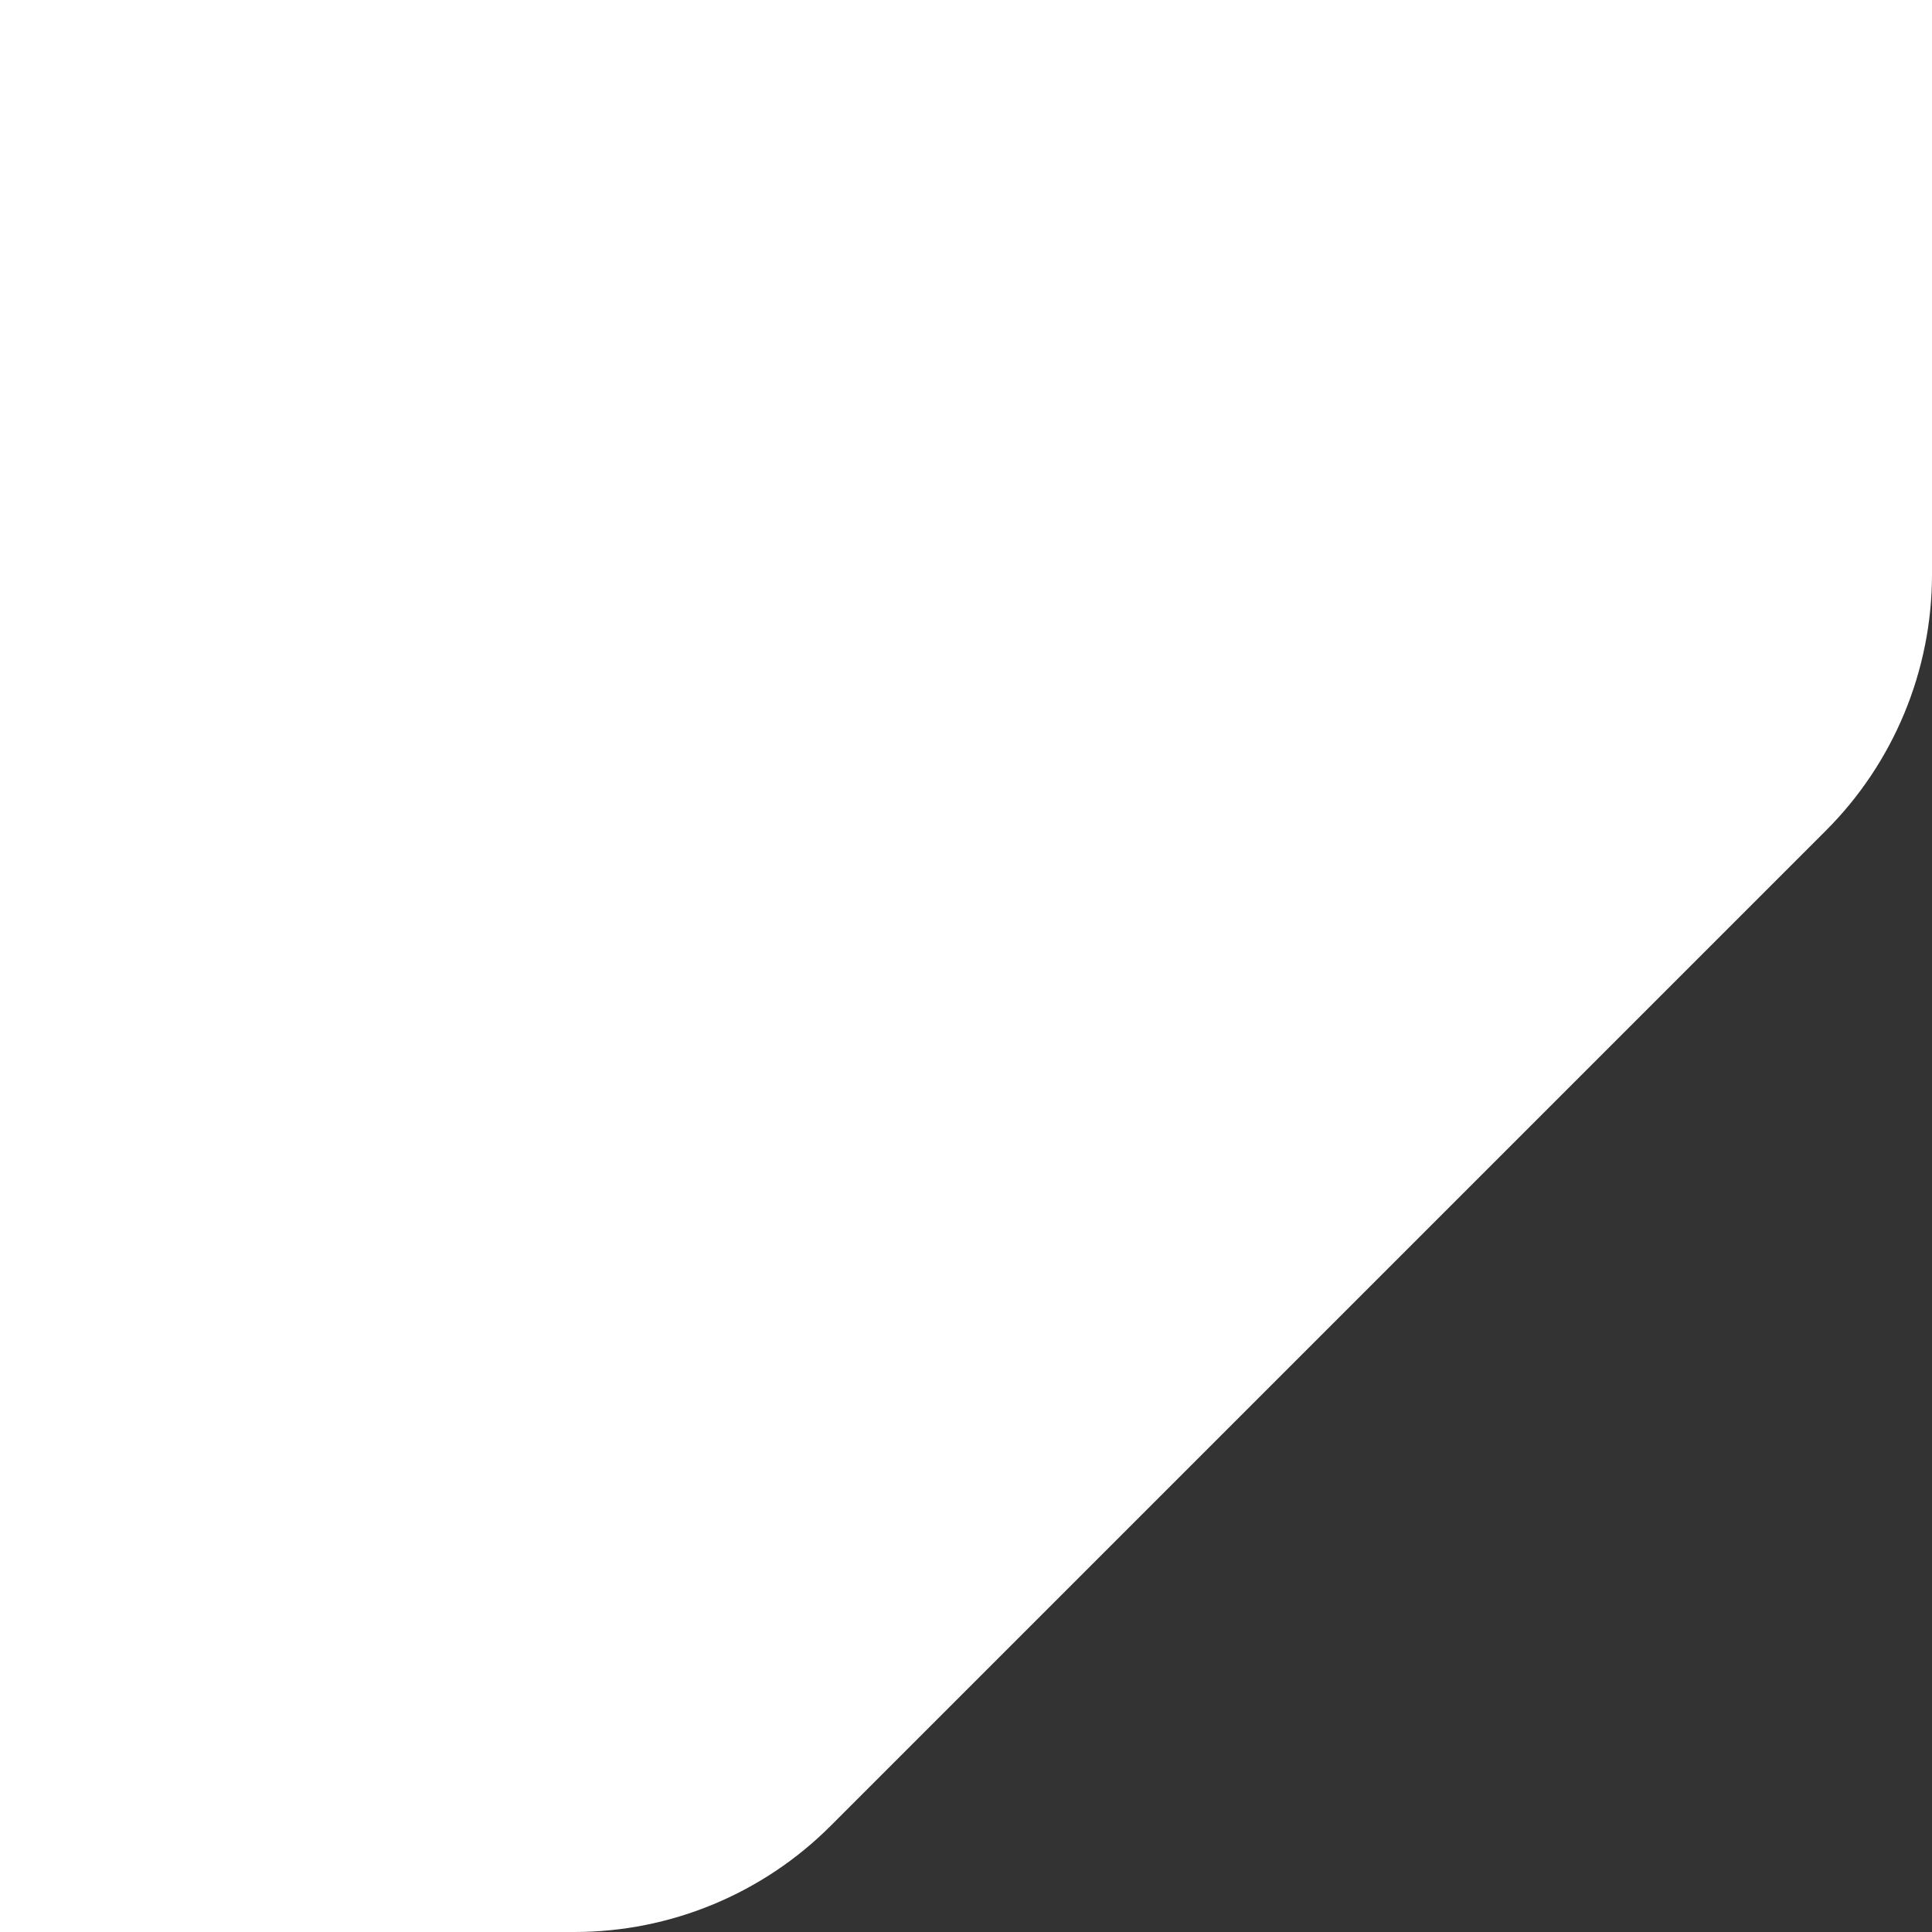 <svg width="16" height="16" viewBox="0 0 16 16" fill="none" xmlns="http://www.w3.org/2000/svg">
<rect x="0" y="0" width="16" height="16" fill="#333333" stroke="none"/>
<path d="M16 3.343C16 4.404 15.579 5.421 14.828 6.172L7.929 13.071C6.054 14.946 3.51 16 0.858 16H0L0 0L16 0L16 3.343Z" fill="white"/>
<path d="M14 1L1 14H0V16H4.757C5.553 16 6.316 15.684 6.879 15.121L15.121 6.879C15.684 6.316 16 5.553 16 4.757L16 0H14V1Z" fill="white"/>
</svg>

